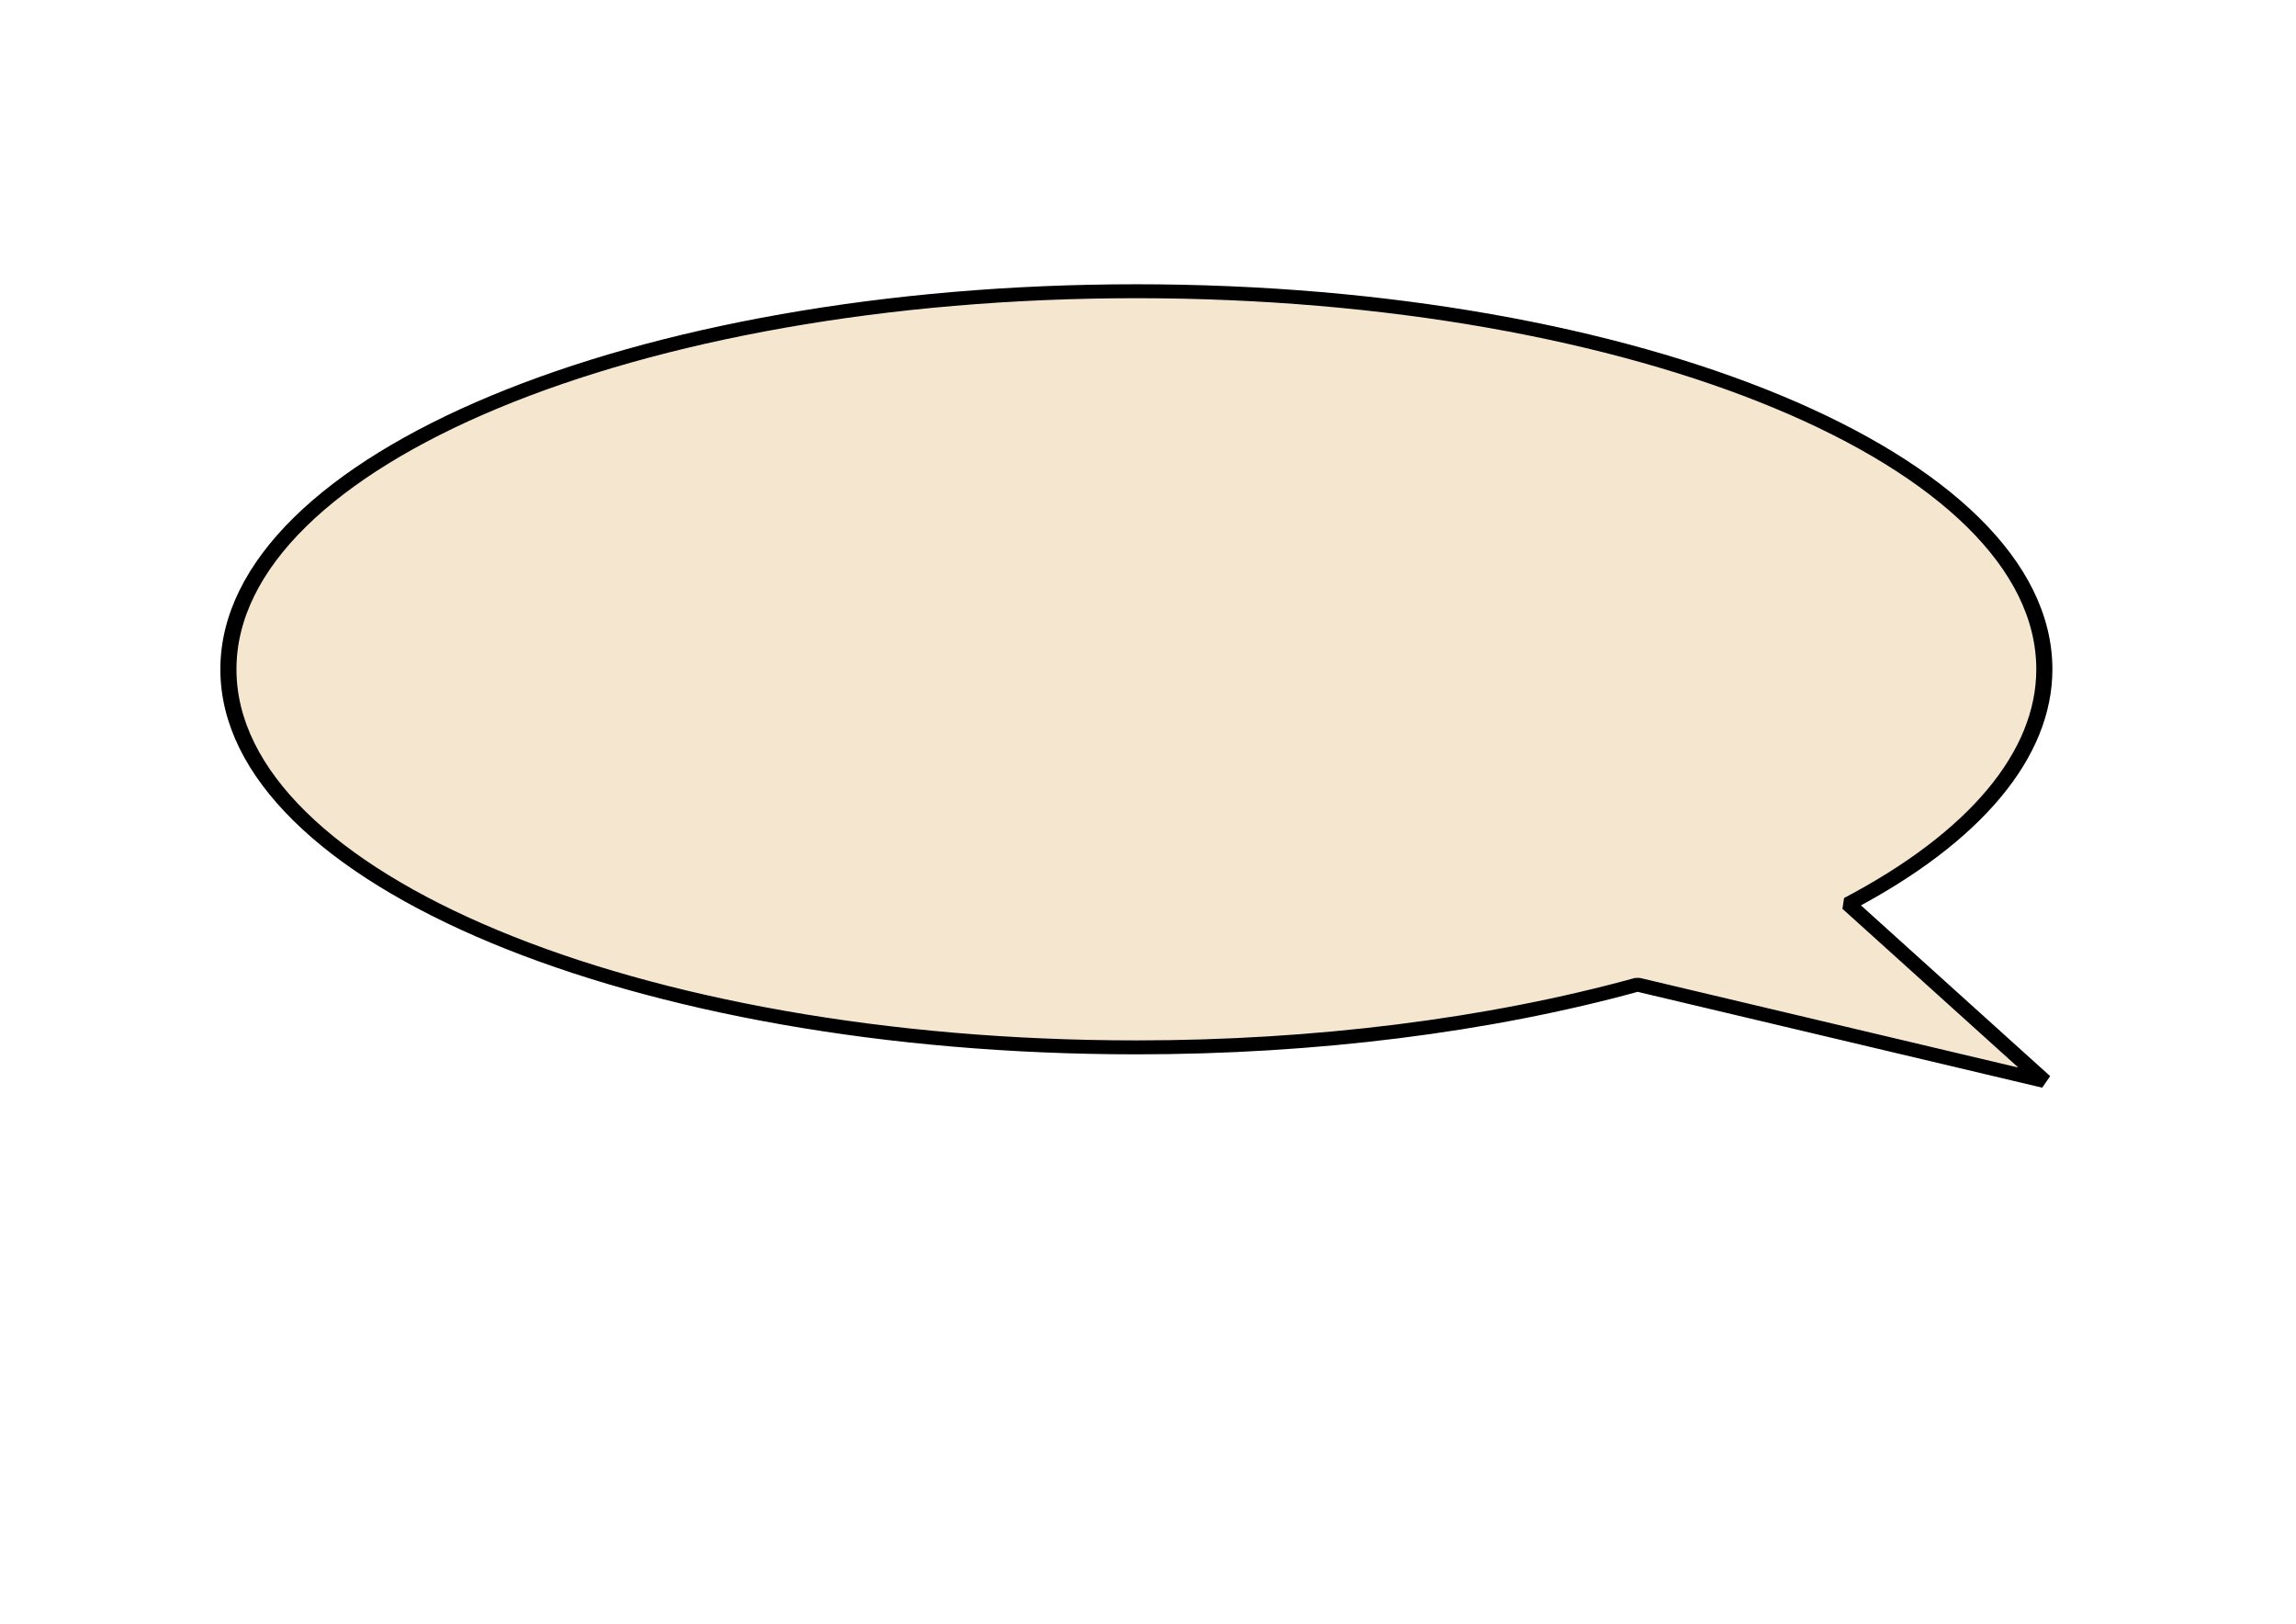 <?xml version="1.0" encoding="UTF-8" standalone="no"?>
<!DOCTYPE svg PUBLIC "-//W3C//DTD SVG 1.1//EN" "http://www.w3.org/Graphics/SVG/1.1/DTD/svg11.dtd">
<svg width="100%" height="100%" viewBox="0 0 3508 2481" version="1.1" xmlns="http://www.w3.org/2000/svg" xmlns:xlink="http://www.w3.org/1999/xlink" xml:space="preserve" xmlns:serif="http://www.serif.com/" style="fill-rule:evenodd;clip-rule:evenodd;stroke-linecap:round;stroke-linejoin:bevel;stroke-miterlimit:9.564;">
    <g transform="matrix(1.156,0,0,1,-468.133,-222.346)">
        <path d="M3106.95,1244.79C3106.95,1374.92 3015.62,1501.25 2847.78,1603.28L3106.95,1873.64L2569.21,1726.41C2372.78,1788.97 2142.44,1822.33 1906.89,1822.33C1244.57,1822.33 706.841,1563.54 706.841,1244.79C706.841,926.029 1244.57,667.239 1906.89,667.239C2569.22,667.239 3106.95,926.029 3106.95,1244.79Z" style="fill:rgb(245,231,207);stroke:black;stroke-width:21.29px;"/>
    </g>
</svg>
